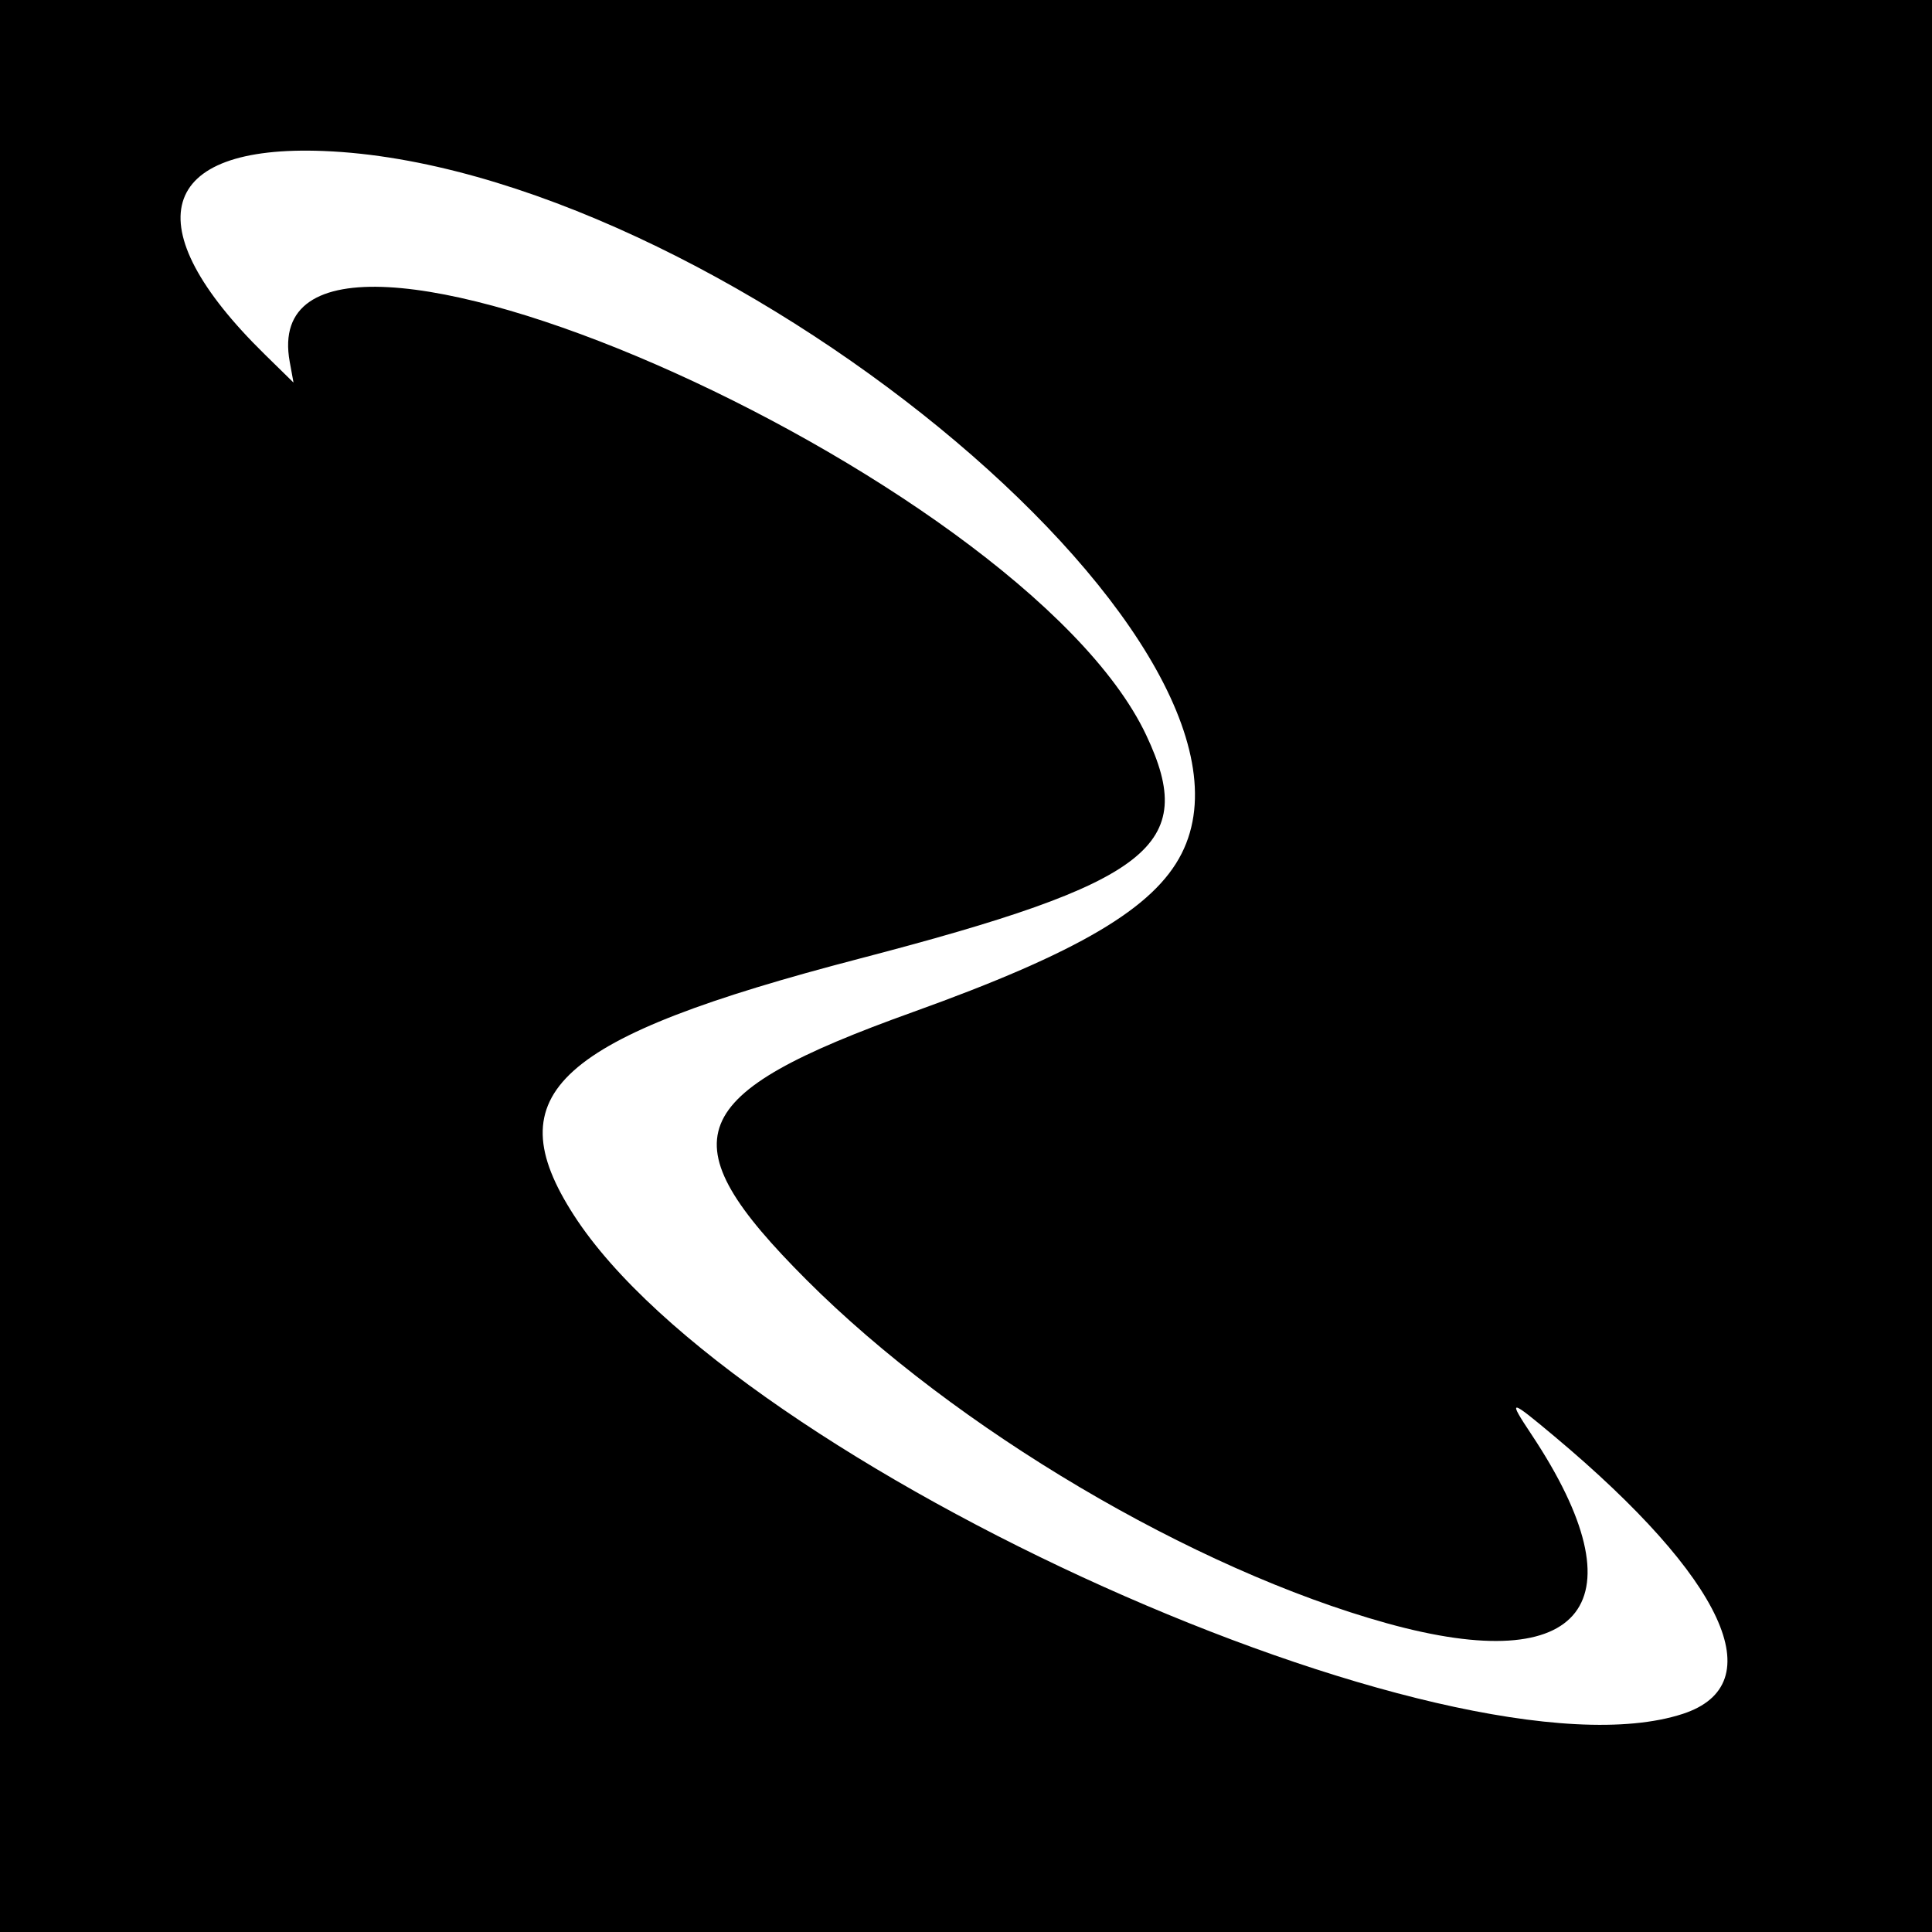 <?xml version="1.0" encoding="UTF-8" standalone="no"?>
<!-- Created with Inkscape (http://www.inkscape.org/) -->

<svg
   xmlns:dc="http://purl.org/dc/elements/1.1/"
   xmlns:cc="http://creativecommons.org/ns#"
   xmlns:rdf="http://www.w3.org/1999/02/22-rdf-syntax-ns#"
   xmlns:svg="http://www.w3.org/2000/svg"
   xmlns="http://www.w3.org/2000/svg"
   xmlns:sodipodi="http://sodipodi.sourceforge.net/DTD/sodipodi-0.dtd"
   xmlns:inkscape="http://www.inkscape.org/namespaces/inkscape"
   id="svg2"
   version="1.1"
   inkscape:version="0.48.3.1 r9886"
   width="400"
   height="400"
   sodipodi:docname="Icon.1_34.png">
  <defs
     id="defs6" />
  <sodipodi:namedview
     pagecolor="#ffffff"
     bordercolor="#666666"
     borderopacity="1"
     objecttolerance="10"
     gridtolerance="10"
     guidetolerance="10"
     inkscape:pageopacity="0"
     inkscape:pageshadow="2"
     inkscape:window-width="1216"
     inkscape:window-height="1000"
     id="namedview4"
     showgrid="false"
     inkscape:zoom="0.59"
     inkscape:cx="203.38983"
     inkscape:cy="200"
     inkscape:window-x="64"
     inkscape:window-y="24"
     inkscape:window-maximized="1"
     inkscape:current-layer="svg2" />
  <rect
     style="fill:#000000;fill-opacity:1;stroke:none"
     id="rect3043"
     width="400"
     height="400"
     x="0"
     y="-7.6293945e-06" />
  <path
     style="fill:#ffffff"
     d="m 348.381,354.847 c 18.749,-6.101 8.642,-27.987 -26.528,-57.443 -9.421,-7.891 -9.764,-7.916 -4.739,-0.351 23.047,34.698 10.994,50.406 -29.951,39.034 C 246.997,324.932 197.81,295.836 167,265.008 c -29.203,-29.221 -25.572,-38.376 22,-55.468 34.317,-12.329 49.923,-21.535 55.642,-32.82 C 267.128,132.346 147.561,34.442 67,31.263 32.575,29.905 27.686,46.773 54.798,73.355 l 5.972,5.855 -0.784,-4.286 C 51.377,27.842 211.508,97.615 237.306,152.186 c 10.845,22.94 1.137,30.507 -59.381,46.294 -62.672,16.348 -75.443,27.843 -59.075,53.168 33.506,51.84 182.077,118.639 229.53,103.199 z"
     id="path3001" />
</svg>
